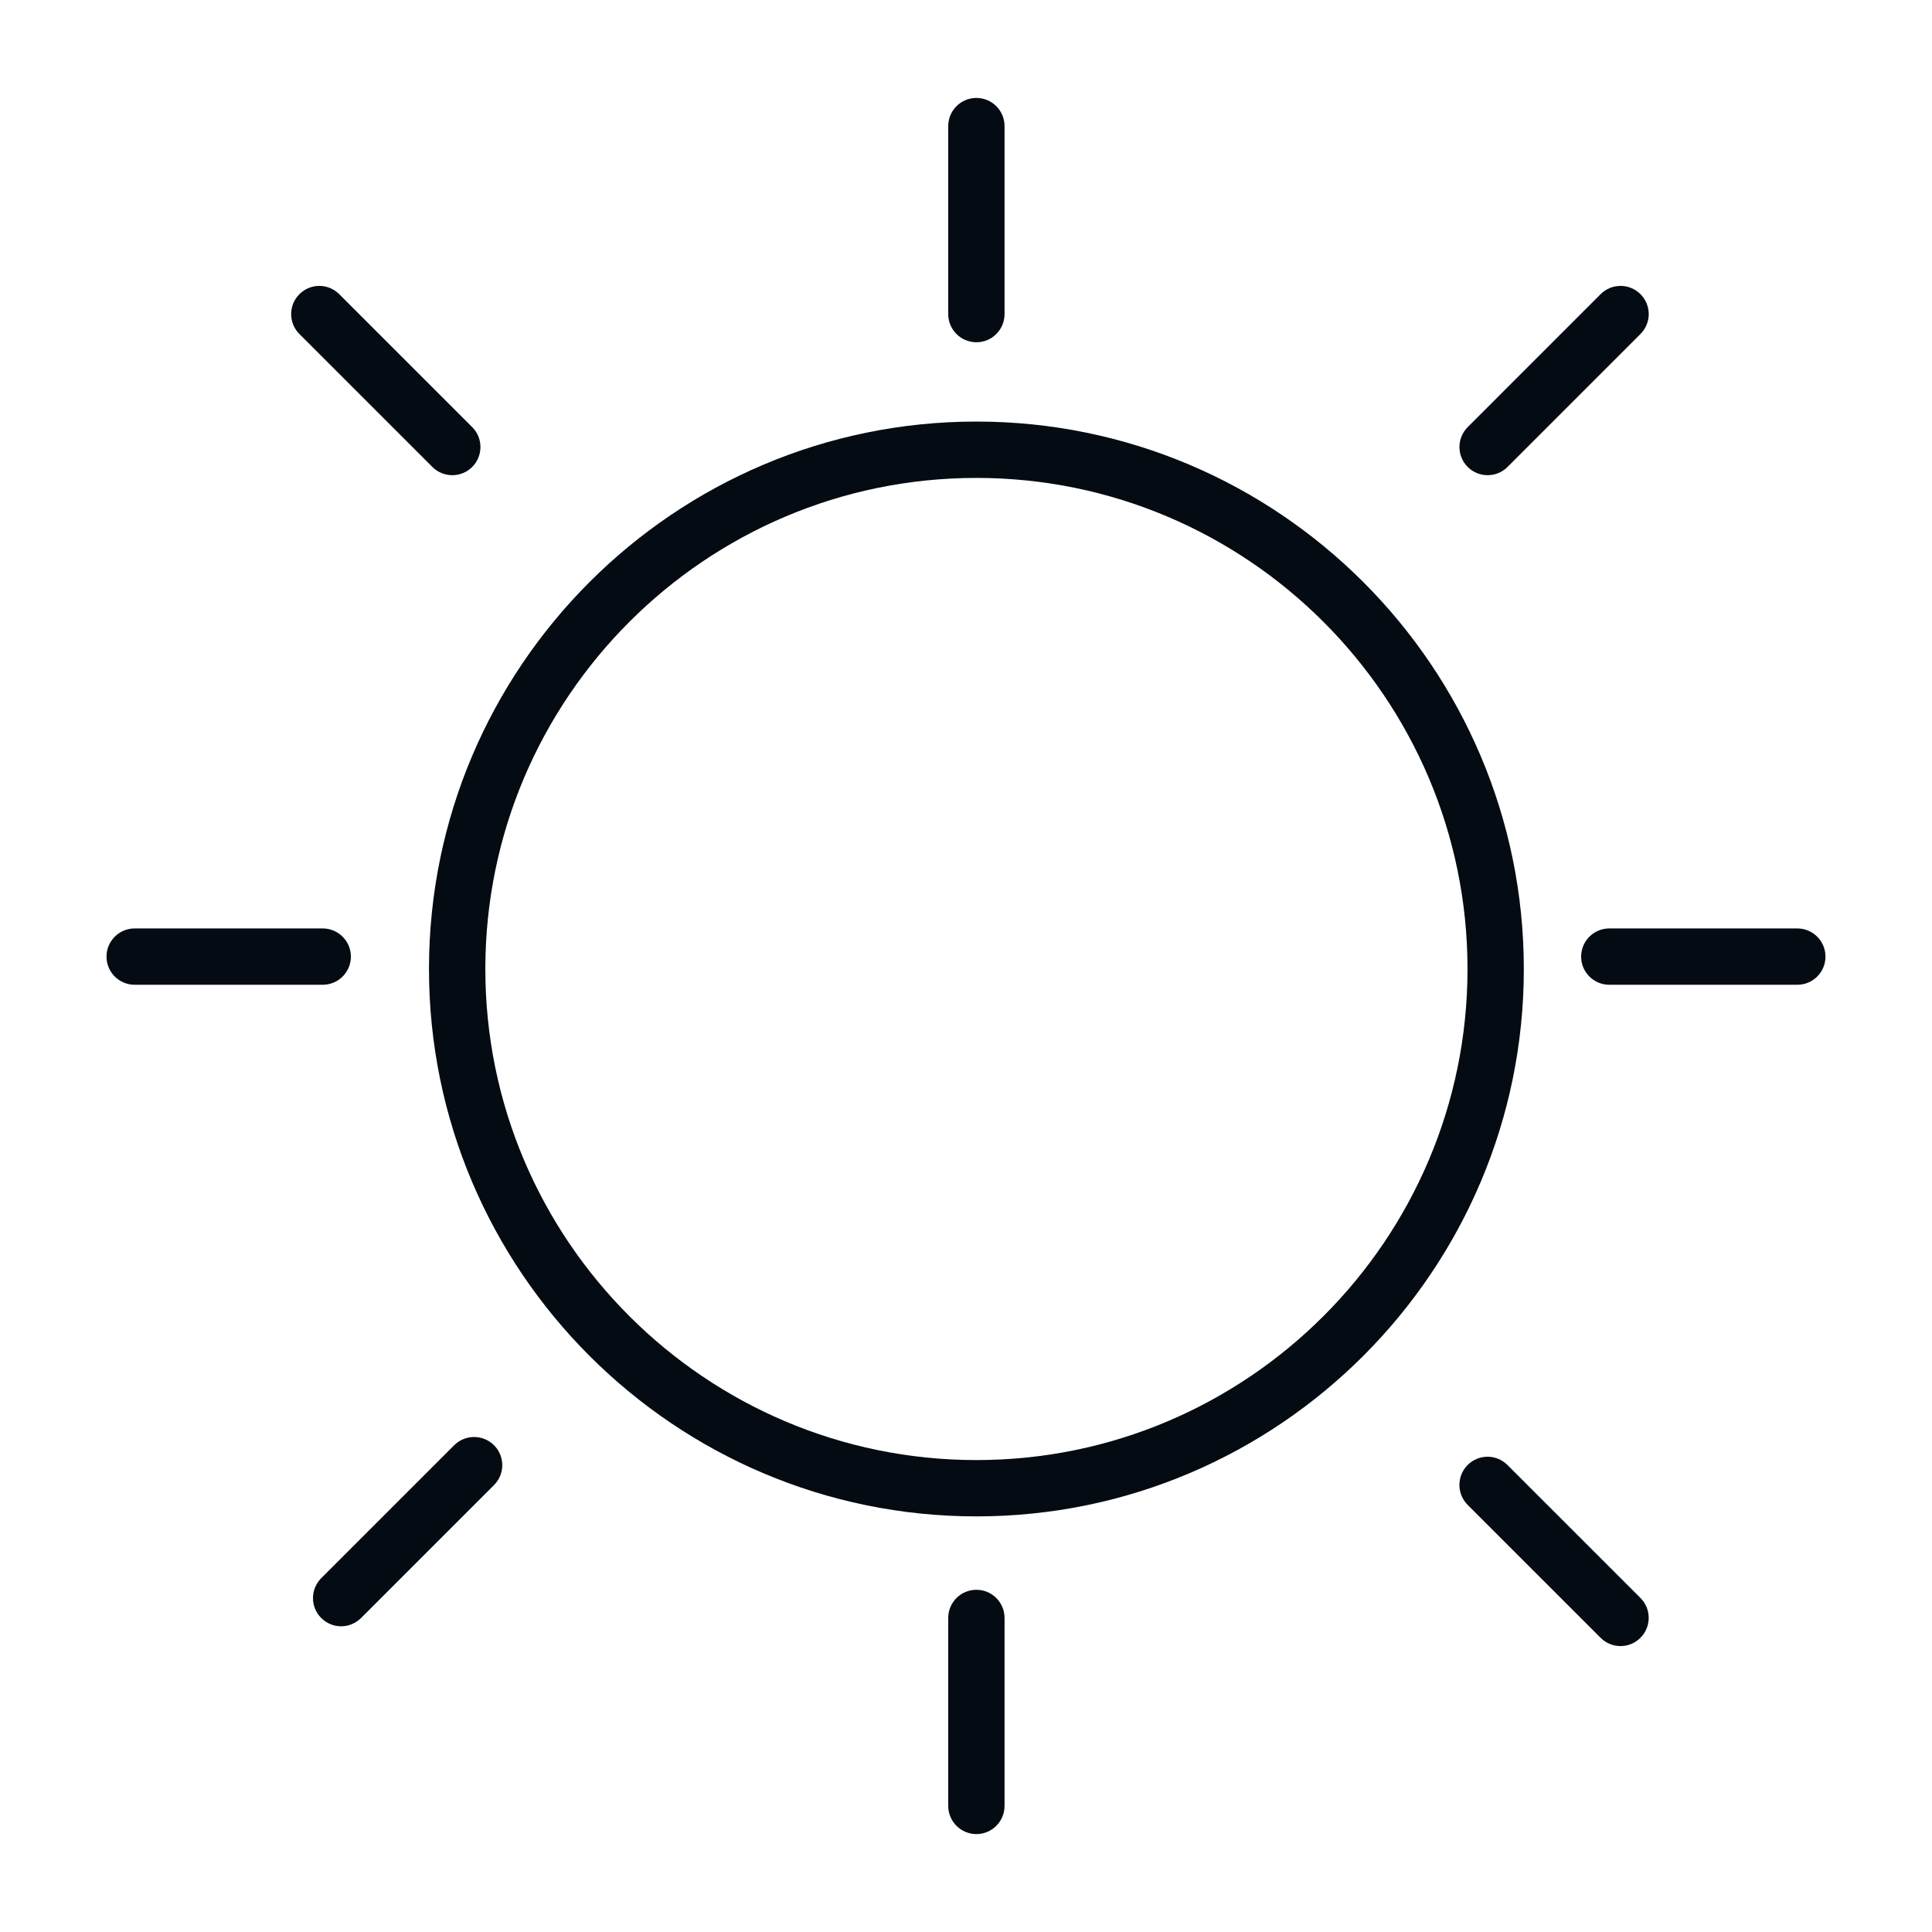 <svg width="100" height="100" viewBox="0 0 100 100" fill="none" xmlns="http://www.w3.org/2000/svg">
<path d="M50.538 78.488C34.916 78.488 22.204 65.777 22.204 50.155C22.204 34.531 34.916 21.82 50.538 21.82C66.163 21.82 78.873 34.53 78.873 50.155C78.873 65.777 66.161 78.488 50.538 78.488ZM50.538 24.737C36.522 24.737 25.121 36.14 25.121 50.156C25.121 64.172 36.521 75.573 50.538 75.573C64.555 75.573 75.958 64.172 75.958 50.156C75.958 36.14 64.555 24.737 50.538 24.737Z" fill="#050B12"/>
<path d="M50.538 17.715C49.734 17.715 49.08 17.062 49.08 16.257V6.527C49.08 5.722 49.734 5.069 50.538 5.069C51.343 5.069 51.995 5.722 51.995 6.527V16.258C51.995 17.063 51.343 17.715 50.538 17.715Z" fill="#050B12"/>
<path d="M50.538 94.932C49.734 94.932 49.08 94.278 49.08 93.475V83.744C49.08 82.938 49.734 82.287 50.538 82.287C51.343 82.287 51.995 82.938 51.995 83.744V93.475C51.995 94.277 51.343 94.932 50.538 94.932Z" fill="#050B12"/>
<path d="M93.029 50.971H83.297C82.491 50.971 81.839 50.319 81.839 49.514C81.839 48.709 82.491 48.056 83.297 48.056H93.029C93.835 48.056 94.486 48.708 94.486 49.514C94.486 50.32 93.835 50.971 93.029 50.971Z" fill="#050B12"/>
<path d="M16.703 50.971H6.971C6.164 50.971 5.513 50.319 5.513 49.514C5.513 48.709 6.165 48.056 6.971 48.056H16.703C17.507 48.056 18.162 48.708 18.162 49.514C18.162 50.32 17.508 50.971 16.703 50.971Z" fill="#050B12"/>
<path d="M23.41 24.596C23.037 24.596 22.664 24.453 22.379 24.169L15.497 17.288C14.927 16.719 14.927 15.797 15.497 15.226C16.067 14.656 16.988 14.656 17.558 15.226L24.441 22.108C25.01 22.676 25.01 23.599 24.441 24.17C24.157 24.454 23.784 24.596 23.41 24.596Z" fill="#050B12"/>
<path d="M76.998 24.596C76.625 24.596 76.251 24.453 75.968 24.169C75.399 23.599 75.399 22.676 75.968 22.107L82.848 15.226C83.416 14.656 84.34 14.656 84.91 15.226C85.481 15.796 85.481 16.718 84.91 17.288L78.03 24.169C77.744 24.454 77.371 24.596 76.998 24.596Z" fill="#050B12"/>
<path d="M17.657 84.177C17.285 84.177 16.911 84.032 16.627 83.748C16.058 83.18 16.058 82.257 16.627 81.686L23.508 74.805C24.078 74.237 25 74.237 25.57 74.805C26.14 75.375 26.14 76.298 25.57 76.867L18.689 83.747C18.403 84.032 18.03 84.177 17.657 84.177Z" fill="#050B12"/>
<path d="M83.878 85.201C83.505 85.201 83.131 85.058 82.848 84.773L75.964 77.89C75.397 77.324 75.397 76.398 75.964 75.828C76.535 75.257 77.455 75.258 78.026 75.828L84.909 82.71C85.479 83.279 85.479 84.202 84.909 84.772C84.624 85.059 84.251 85.201 83.878 85.201Z" fill="#050B12"/>
</svg>
